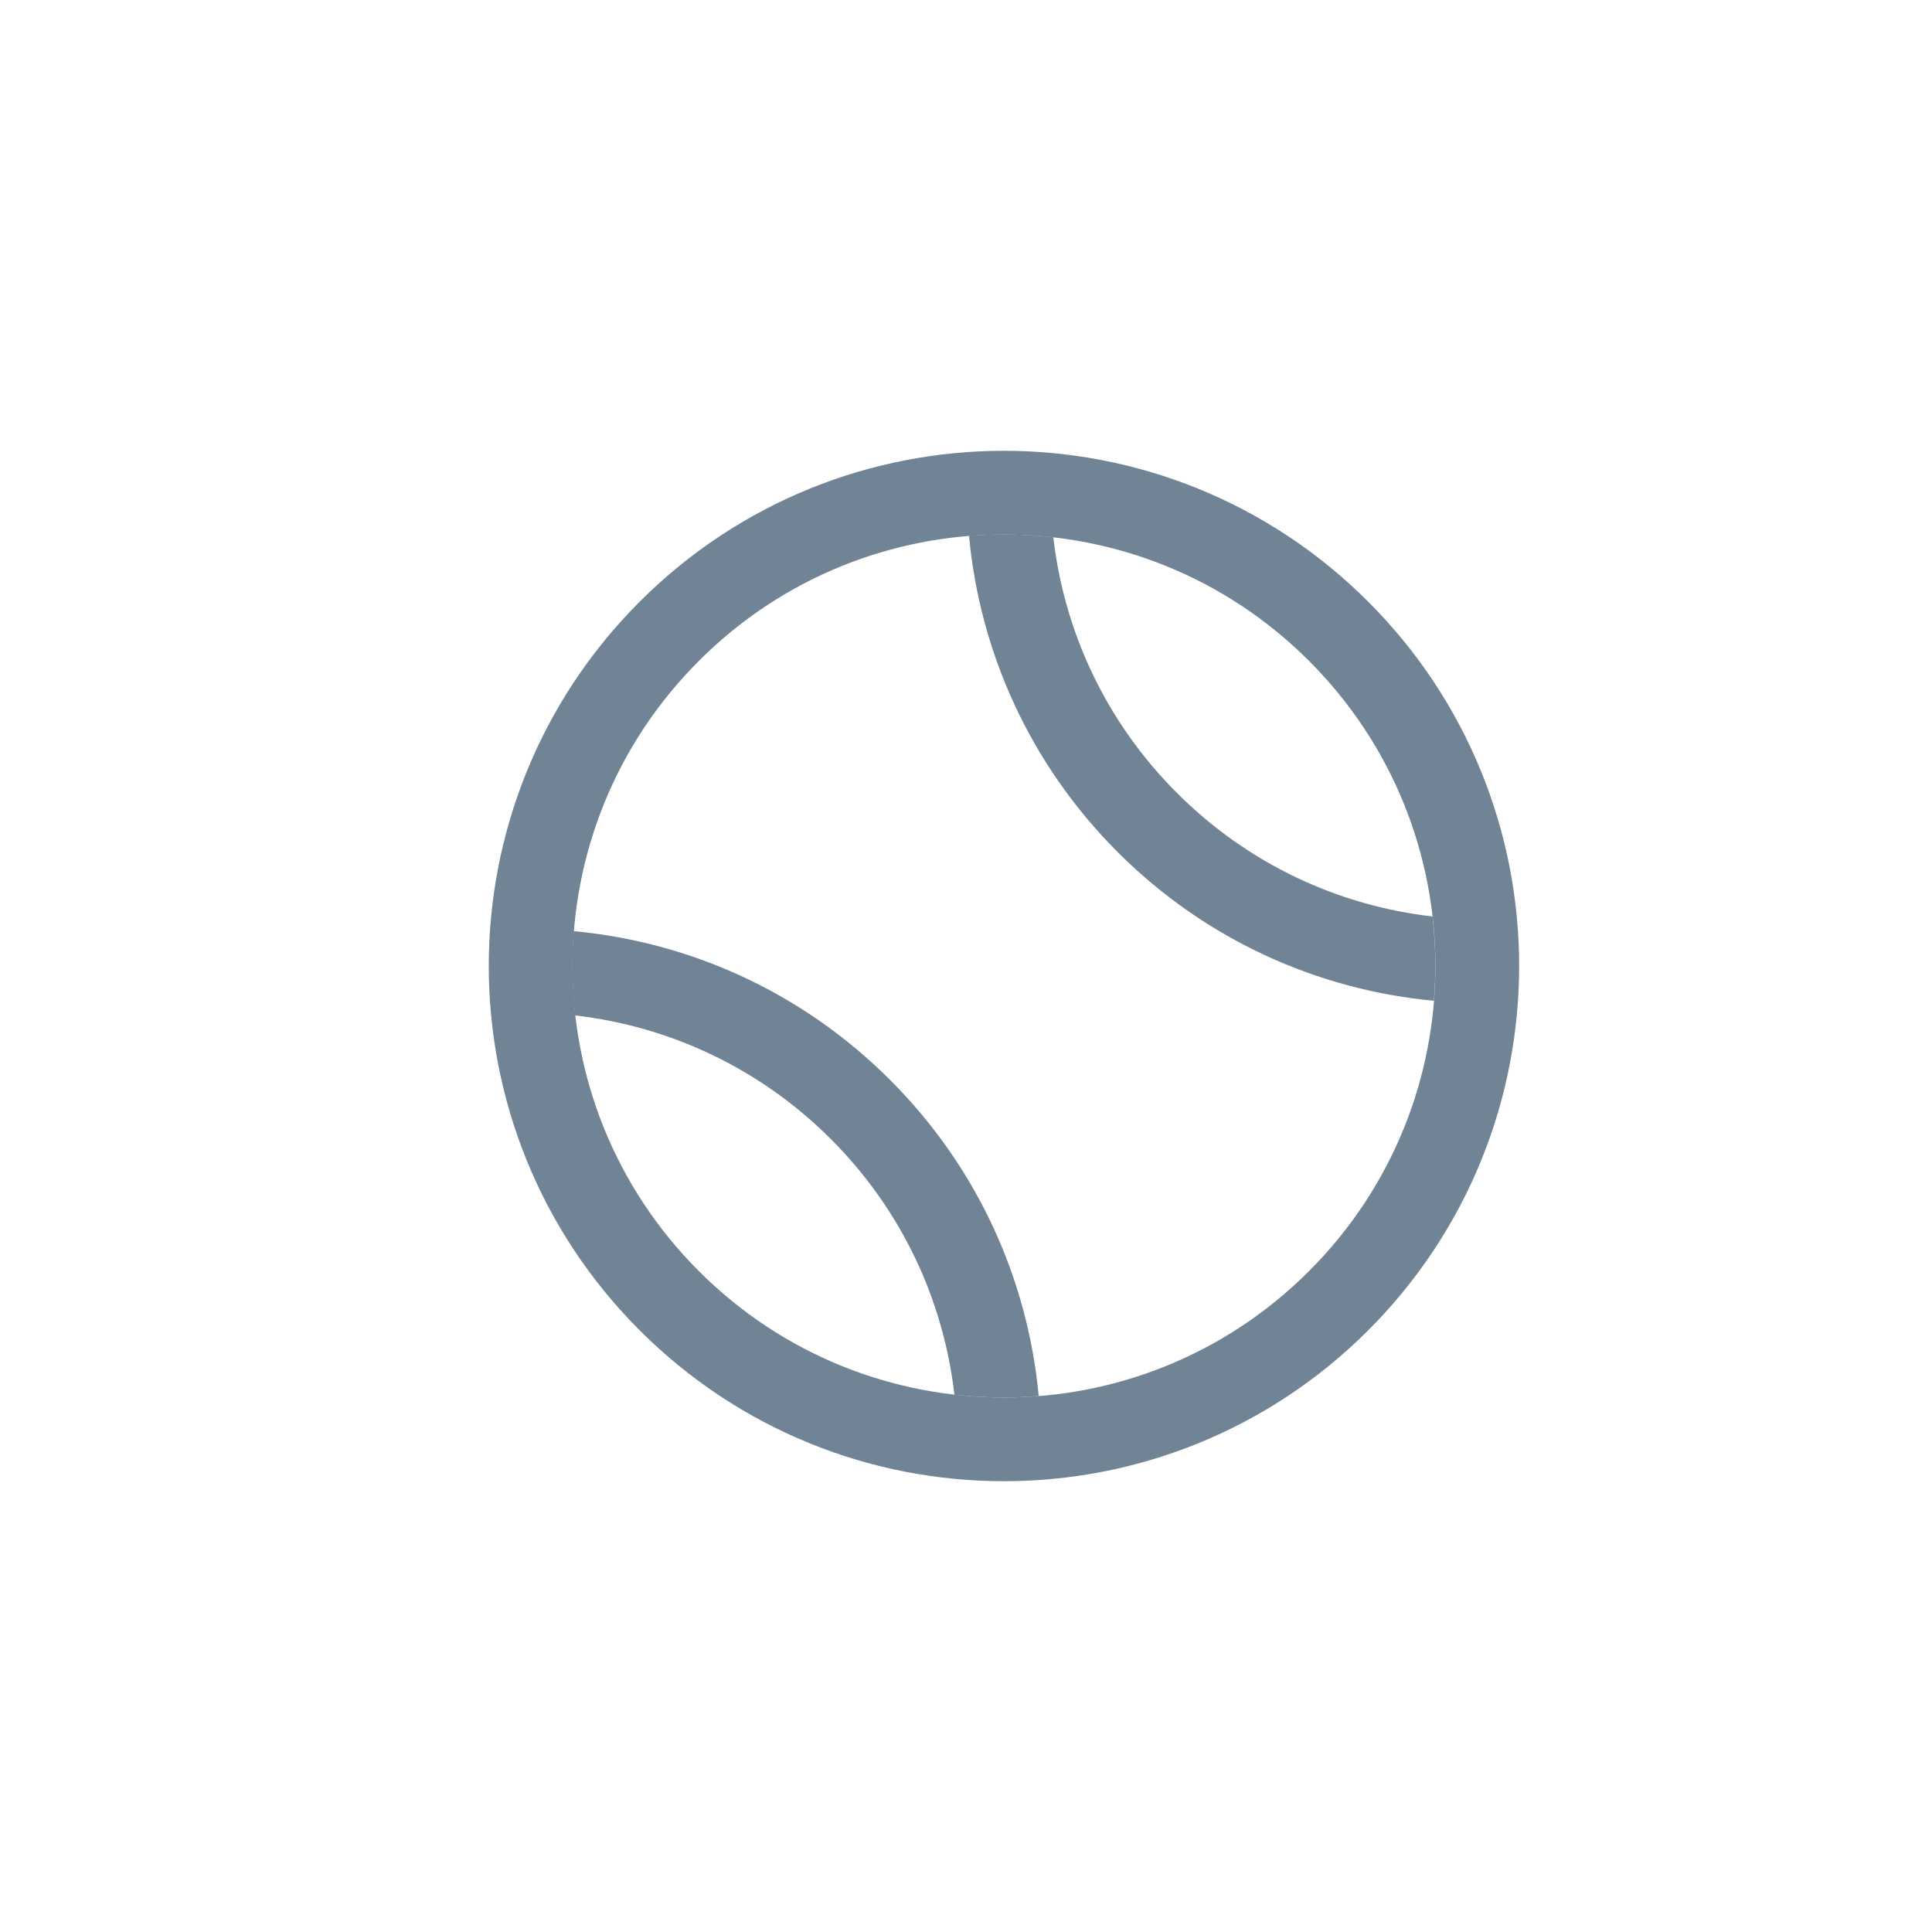 <svg width="30" height="30" viewBox="0 0 30 30" fill="none" xmlns="http://www.w3.org/2000/svg">
<path fill-rule="evenodd" clip-rule="evenodd" d="M16.129 21.678C15.962 19.886 15.193 18.14 13.82 16.768C12.448 15.396 10.702 14.626 8.91 14.459C8.859 15.089 8.897 15.725 9.024 16.346C8.985 16.155 8.954 15.962 8.932 15.768C10.384 15.935 11.789 16.575 12.901 17.687C14.014 18.799 14.653 20.205 14.82 21.656C15.255 21.706 15.693 21.713 16.129 21.678Z" fill="#355069" fill-opacity="0.7"/>
<path fill-rule="evenodd" clip-rule="evenodd" d="M15.047 8.321C15.214 10.113 15.984 11.86 17.356 13.232C18.728 14.604 20.474 15.373 22.266 15.54C22.301 15.104 22.294 14.666 22.244 14.231C20.793 14.065 19.387 13.425 18.275 12.312C17.162 11.2 16.523 9.795 16.356 8.343C16.547 8.365 16.737 8.395 16.925 8.433C16.307 8.308 15.674 8.271 15.047 8.321Z" fill="#355069" fill-opacity="0.7"/>
<path d="M20.786 9.803C23.657 12.673 23.657 17.327 20.786 20.197C17.916 23.068 13.262 23.068 10.392 20.197C7.522 17.327 7.522 12.673 10.392 9.803C13.262 6.932 17.916 6.932 20.786 9.803Z" stroke="#355069" stroke-opacity="0.7" stroke-width="1.3"/>
</svg>
